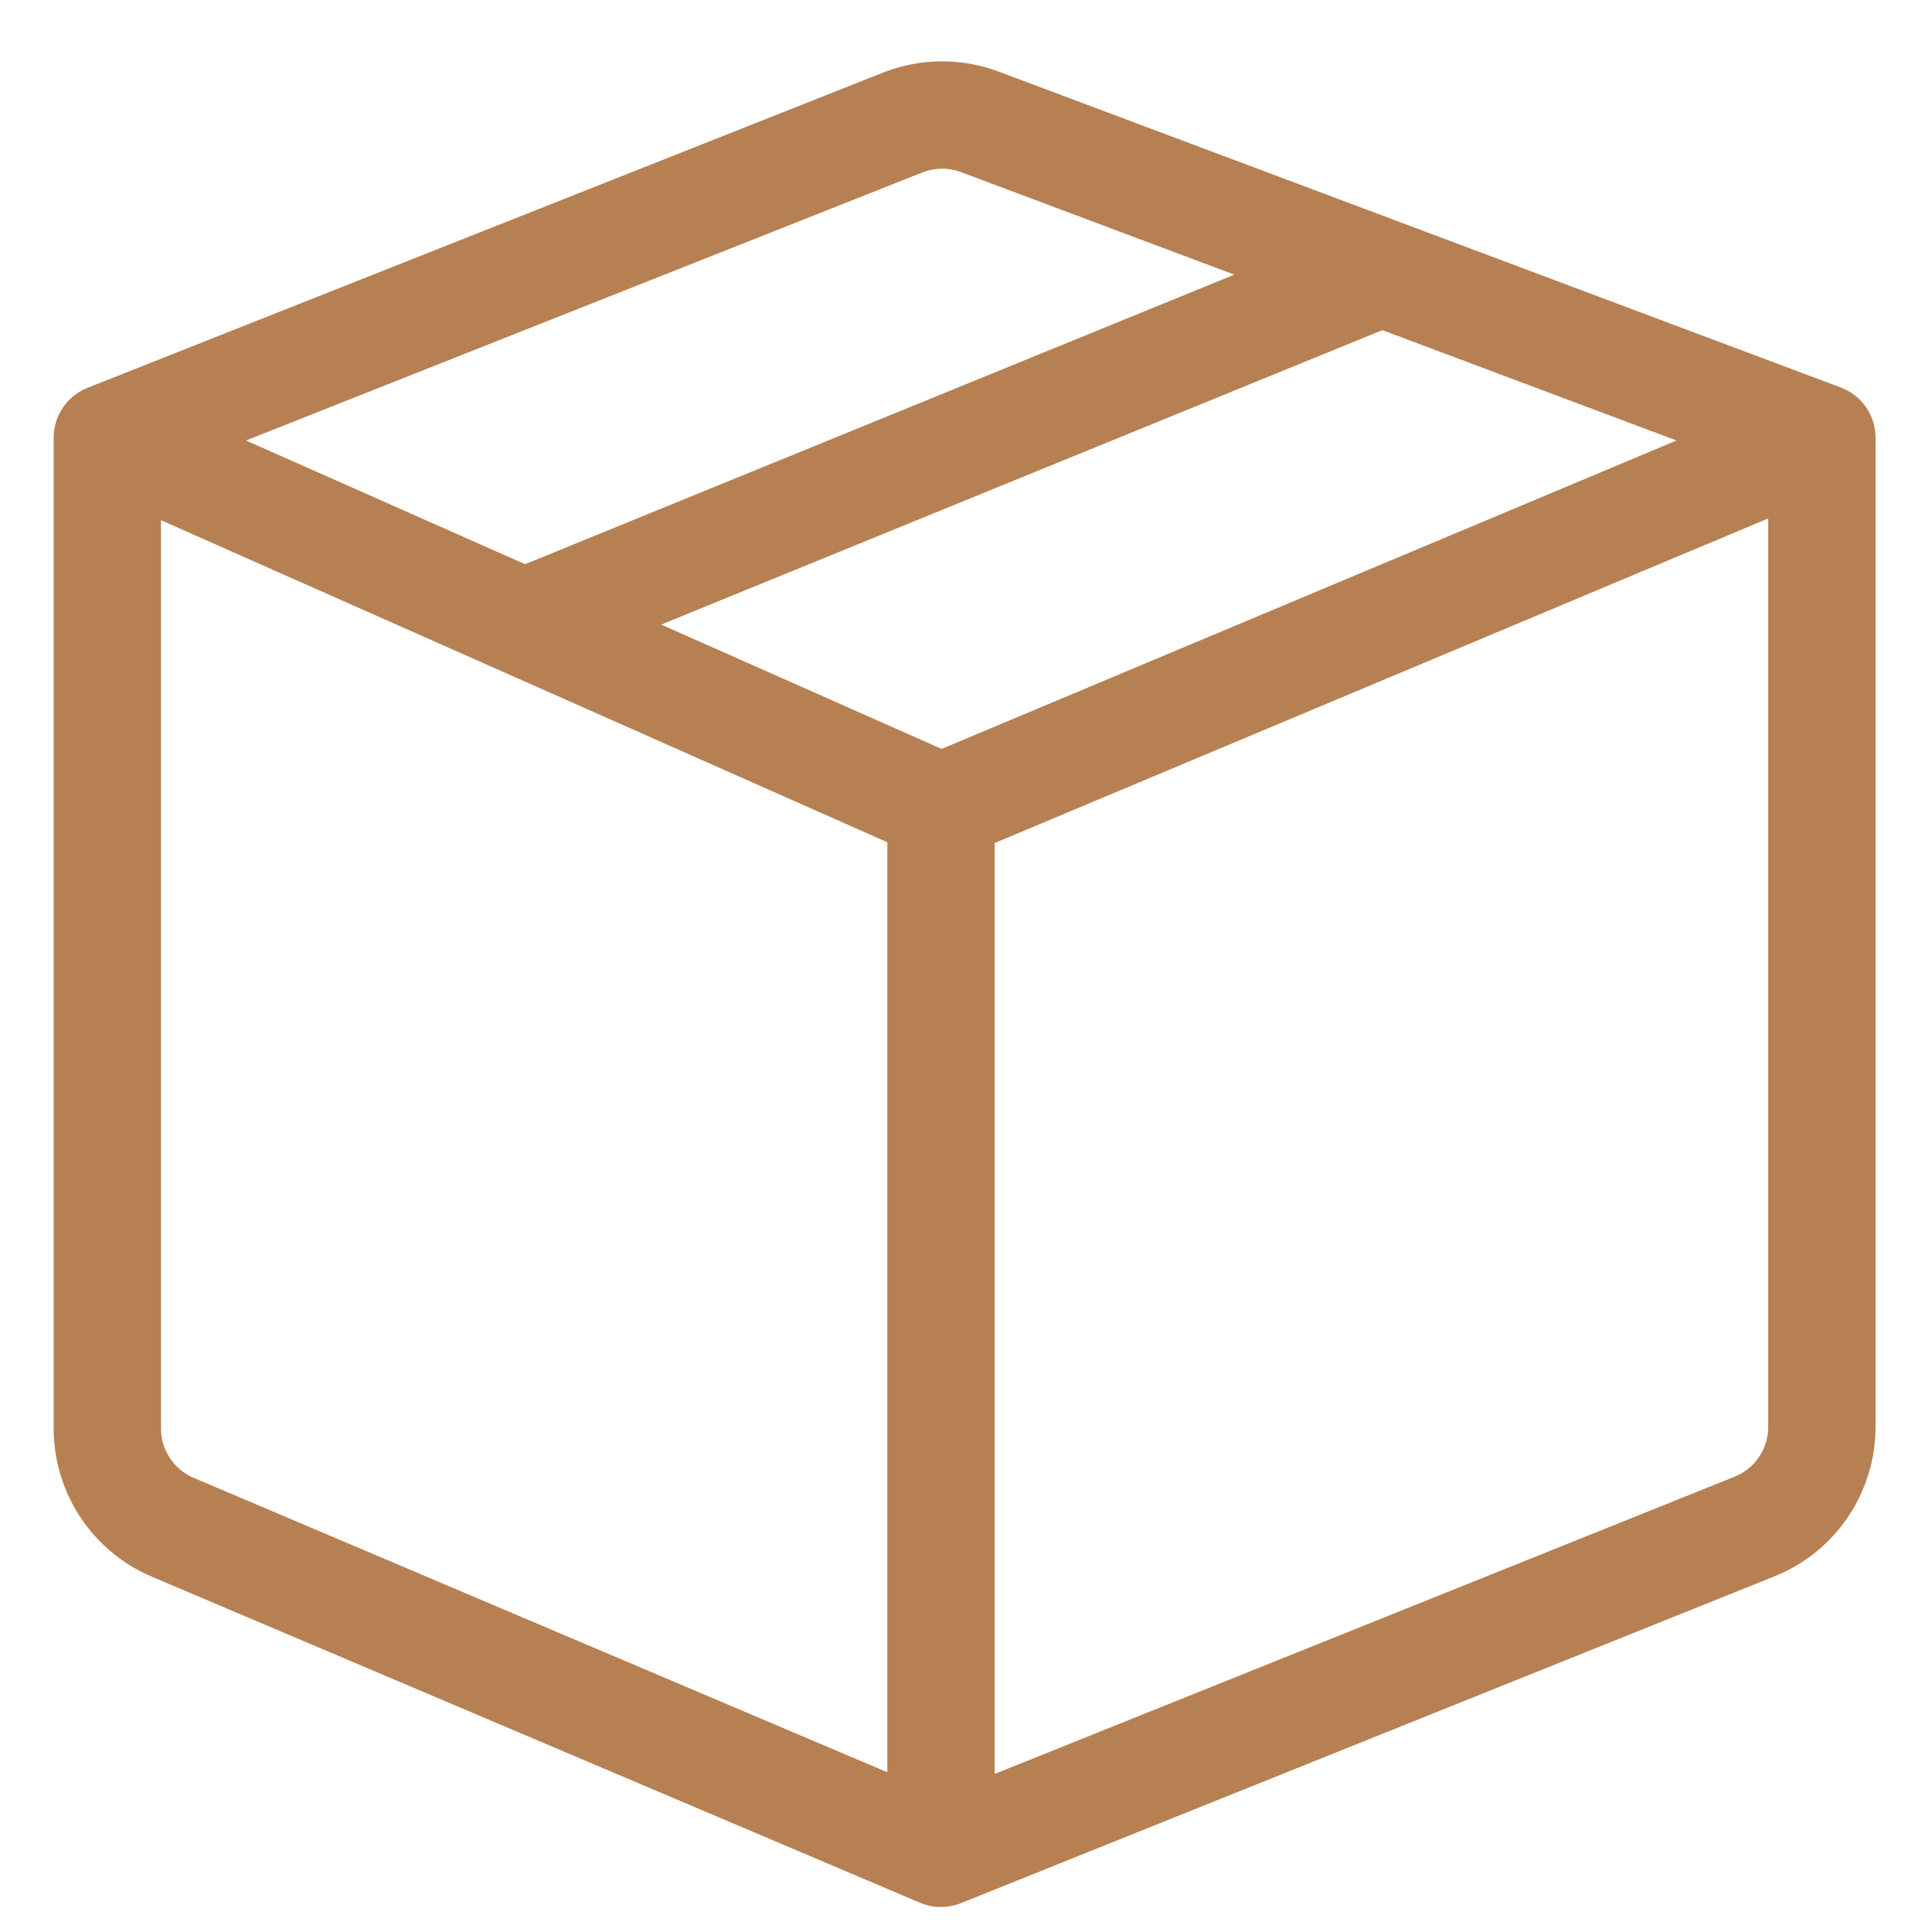 <svg width="18" height="18" viewBox="0 0 18 18" fill="none" xmlns="http://www.w3.org/2000/svg">
<path d="M1 4.078L8.409 1.142C8.639 1.051 8.896 1.048 9.128 1.135L12.871 2.539M1 4.078V13.308C1 13.709 1.24 14.072 1.609 14.229L8.767 17.267M1 4.078L4.884 5.8M16.974 4.078L8.767 7.522M16.974 4.078V13.294C16.974 13.702 16.726 14.07 16.347 14.222L8.767 17.267M16.974 4.078L12.871 2.539M8.767 7.522V17.267M8.767 7.522L4.884 5.8M4.884 5.8L12.871 2.539" stroke="#B78053" stroke-linecap="round" stroke-linejoin="round"/>
</svg>

